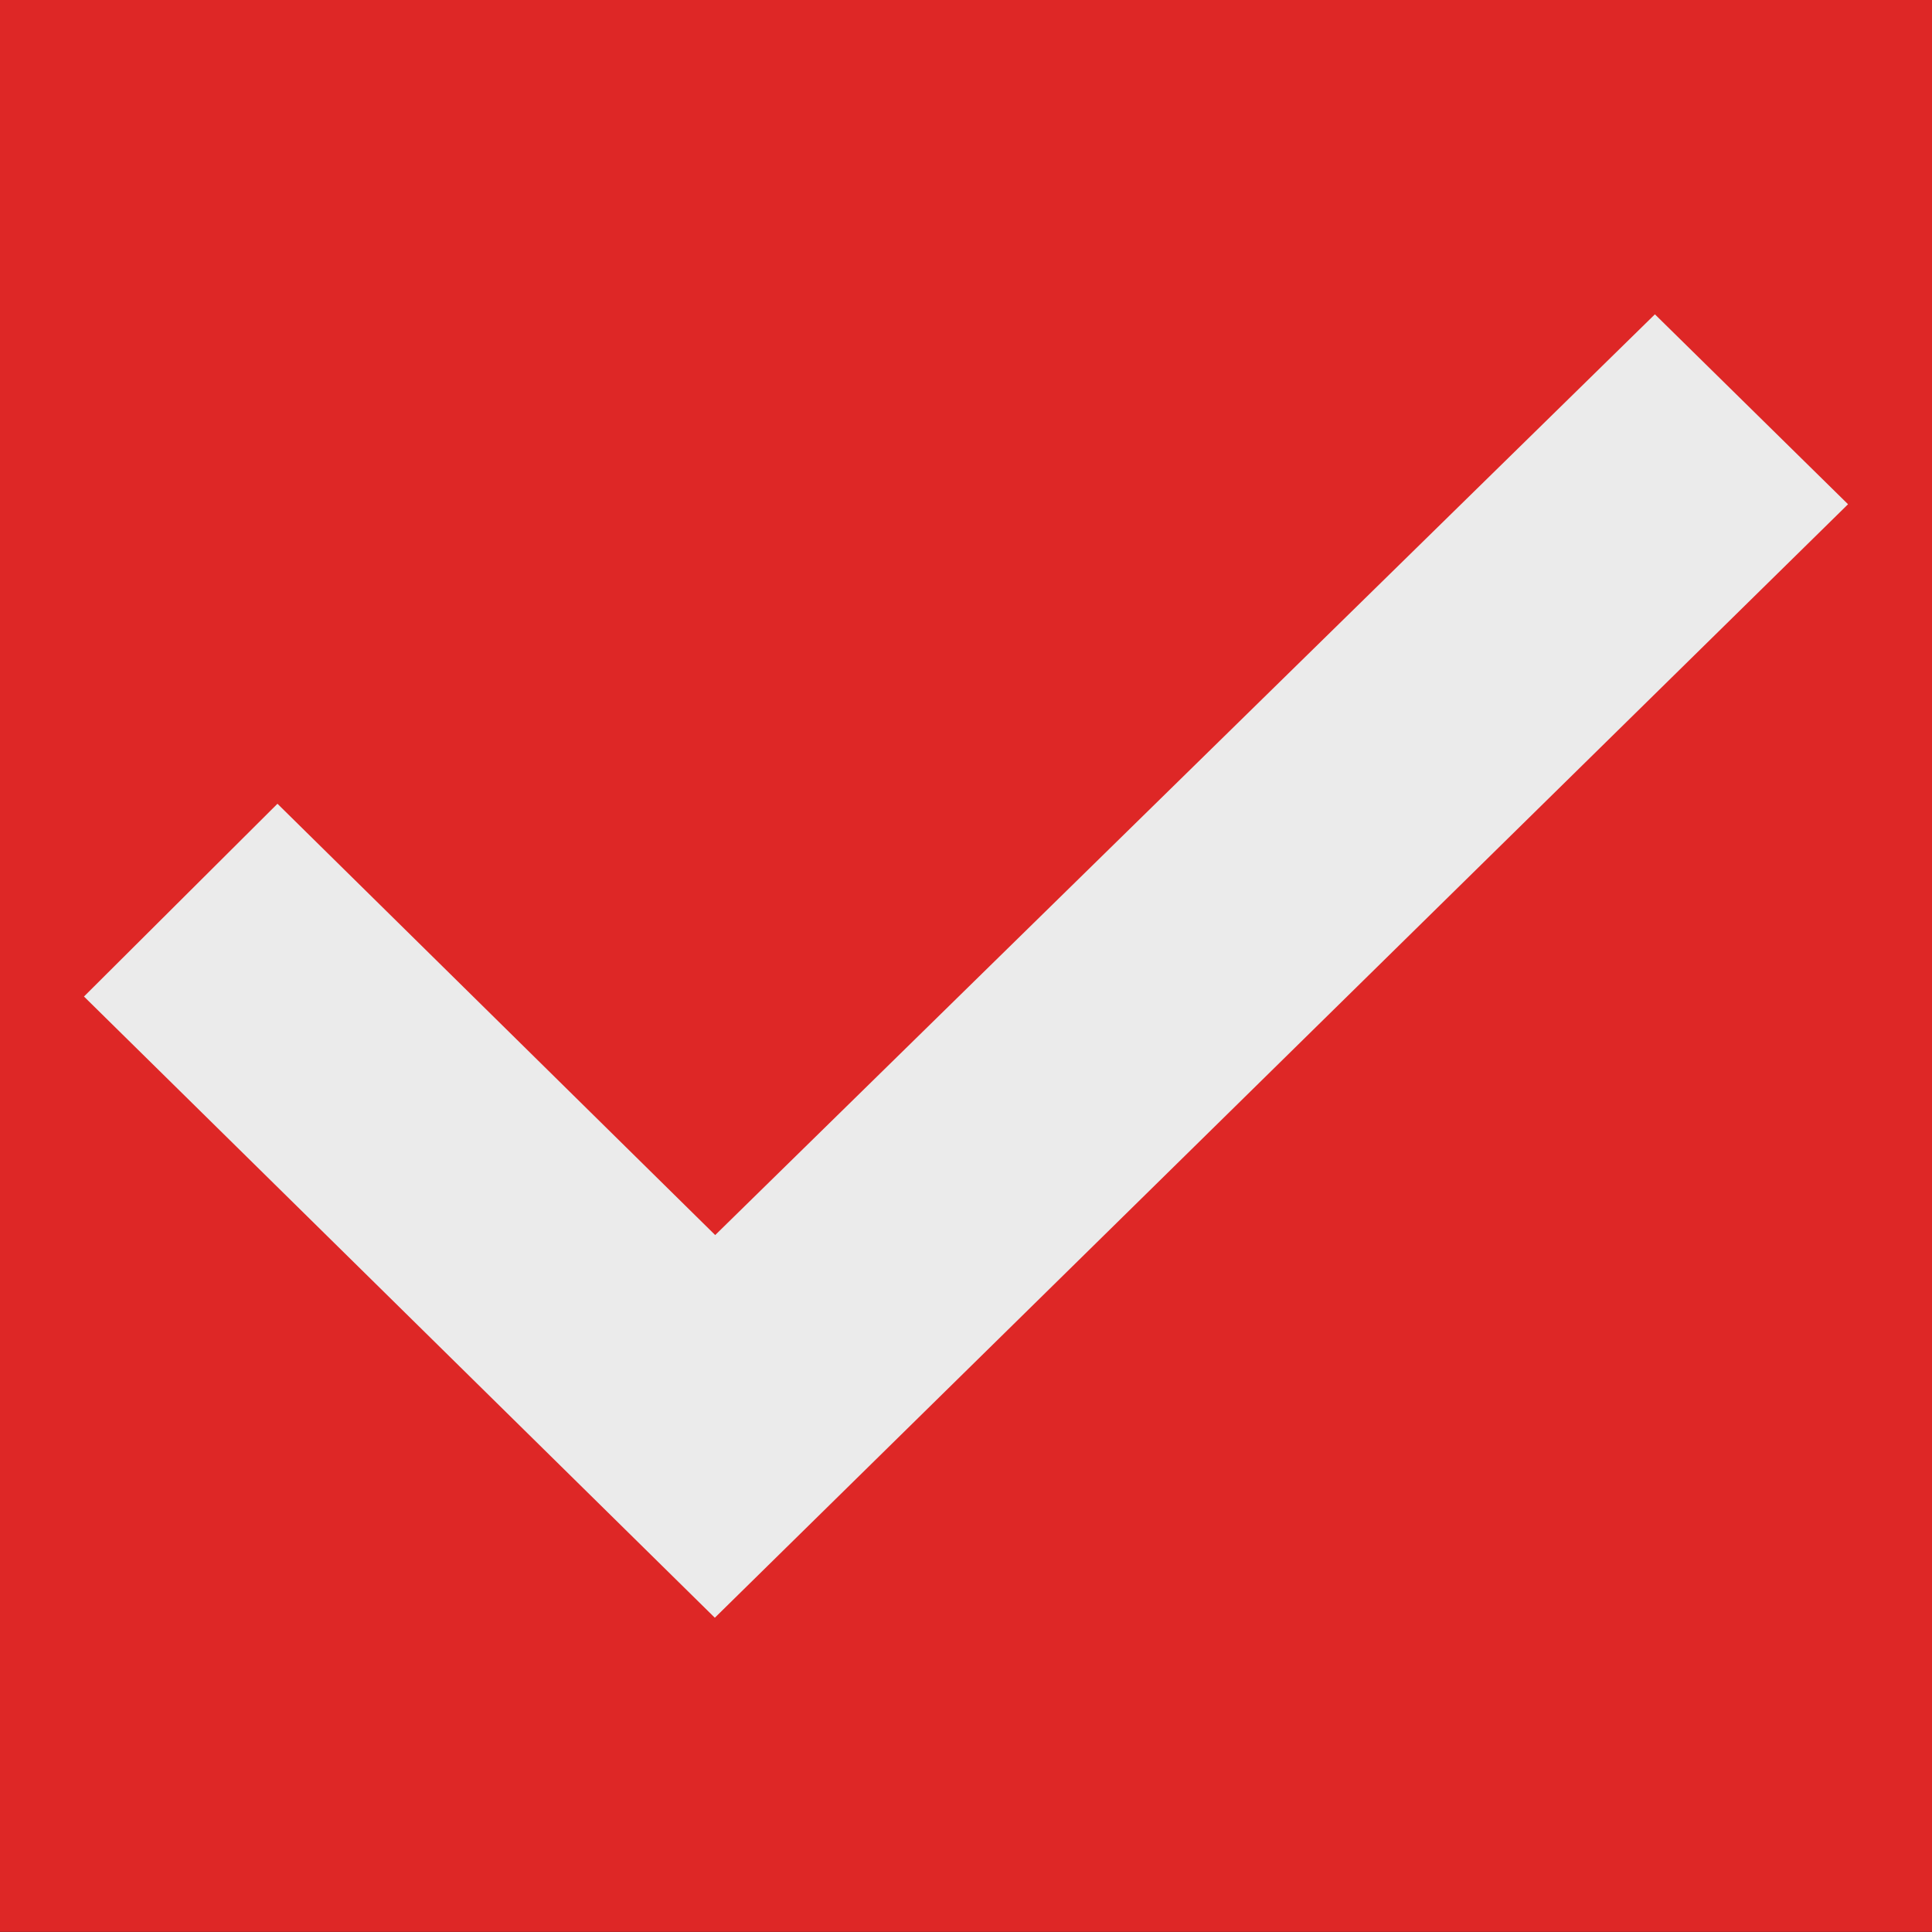 <?xml version="1.0" encoding="UTF-8"?>
<svg width="1e3" height="1e3" version="1.1" viewBox="0 0 264.6 264.6" xmlns="http://www.w3.org/2000/svg">
 <rect x="0" y="0" width="264.6" height="264.6" fill="#333333" stroke="none"/>
 <g transform="translate(0 -32.42)">
  <path d="m264.6 297h-264.6v-264.6h264.6v264.6z" display="inline" fill="#de2726"/>
  <path d="m11.5 168.9 86.4 85.08 155.2-152.5-26.45-26.01-128.7 126.1-59.95-59.07z" display="inline" fill="#ebebeb"/>
 </g>
</svg>
